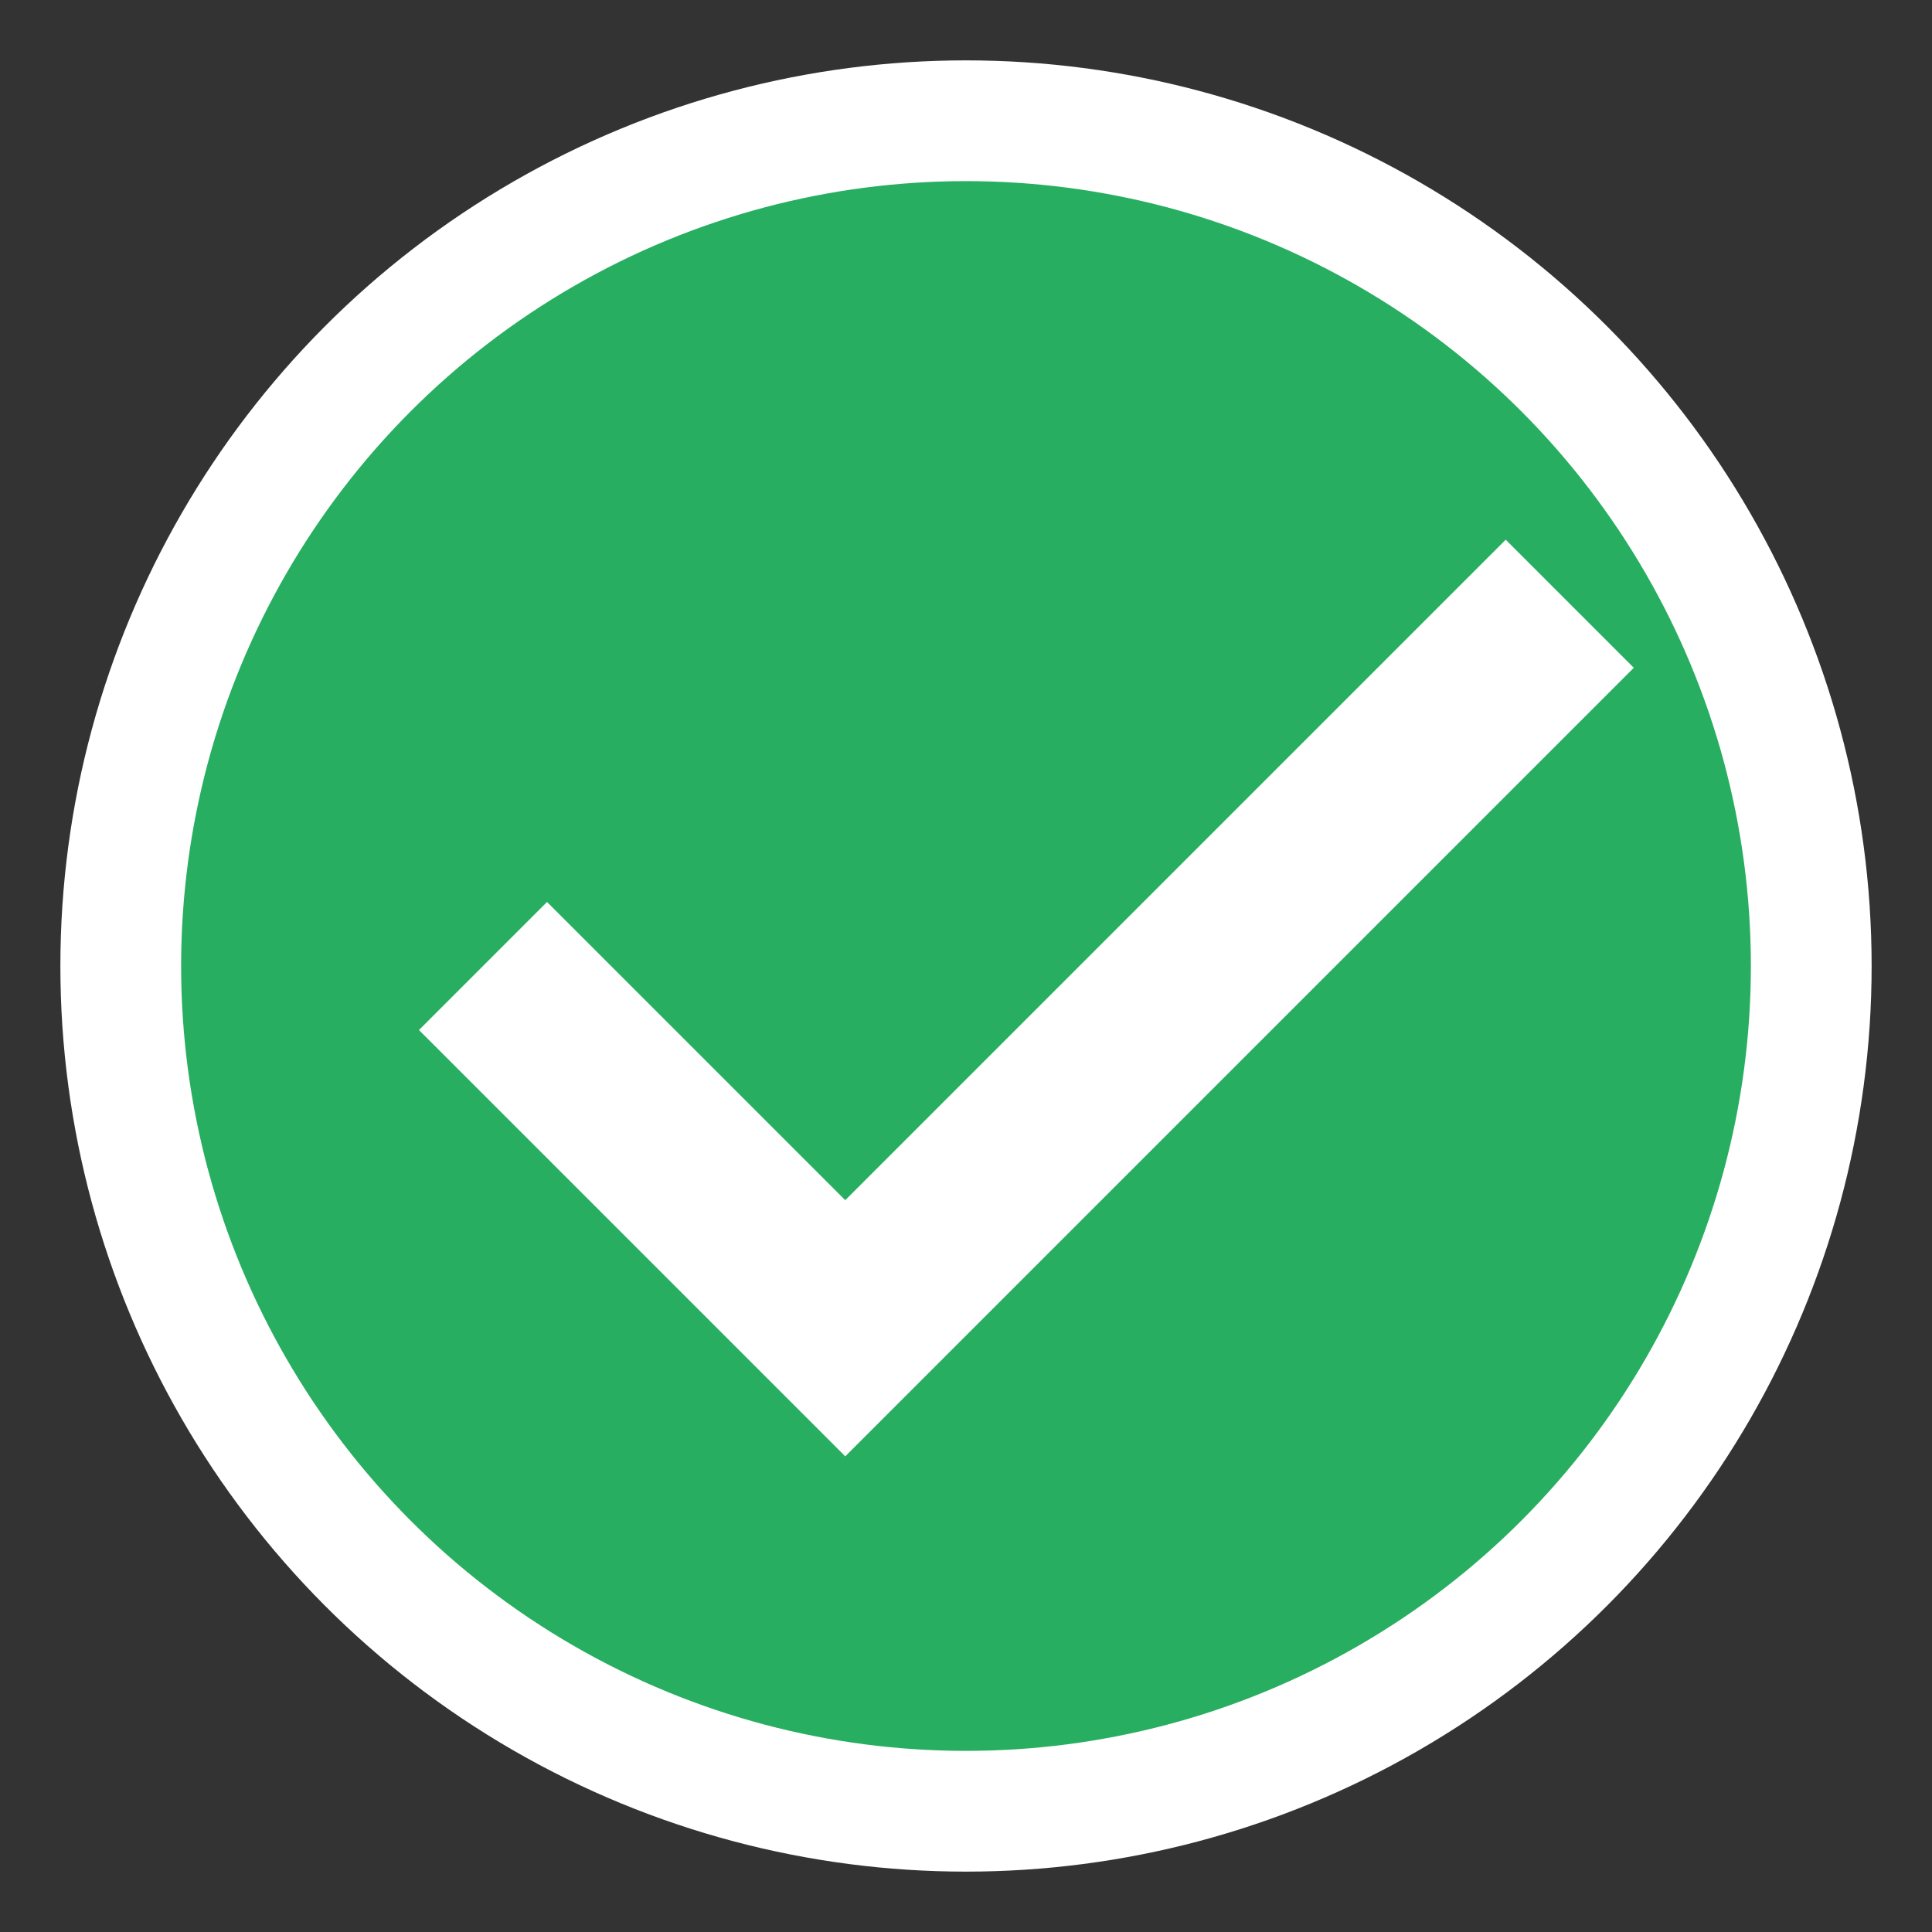 <svg width="32" height="32" viewBox="0 0 32 32" xmlns="http://www.w3.org/2000/svg">
  <rect x="0" y="0" width="32" height="32" fill="#333333" stroke="none"/>
  <circle cx="16" cy="16" r="14" fill="#27ae60" stroke="#fff" stroke-width="2"/>
  <path d="M8 16l6 6 12-12" stroke="#fff" stroke-width="3" fill="none"/>
</svg>
